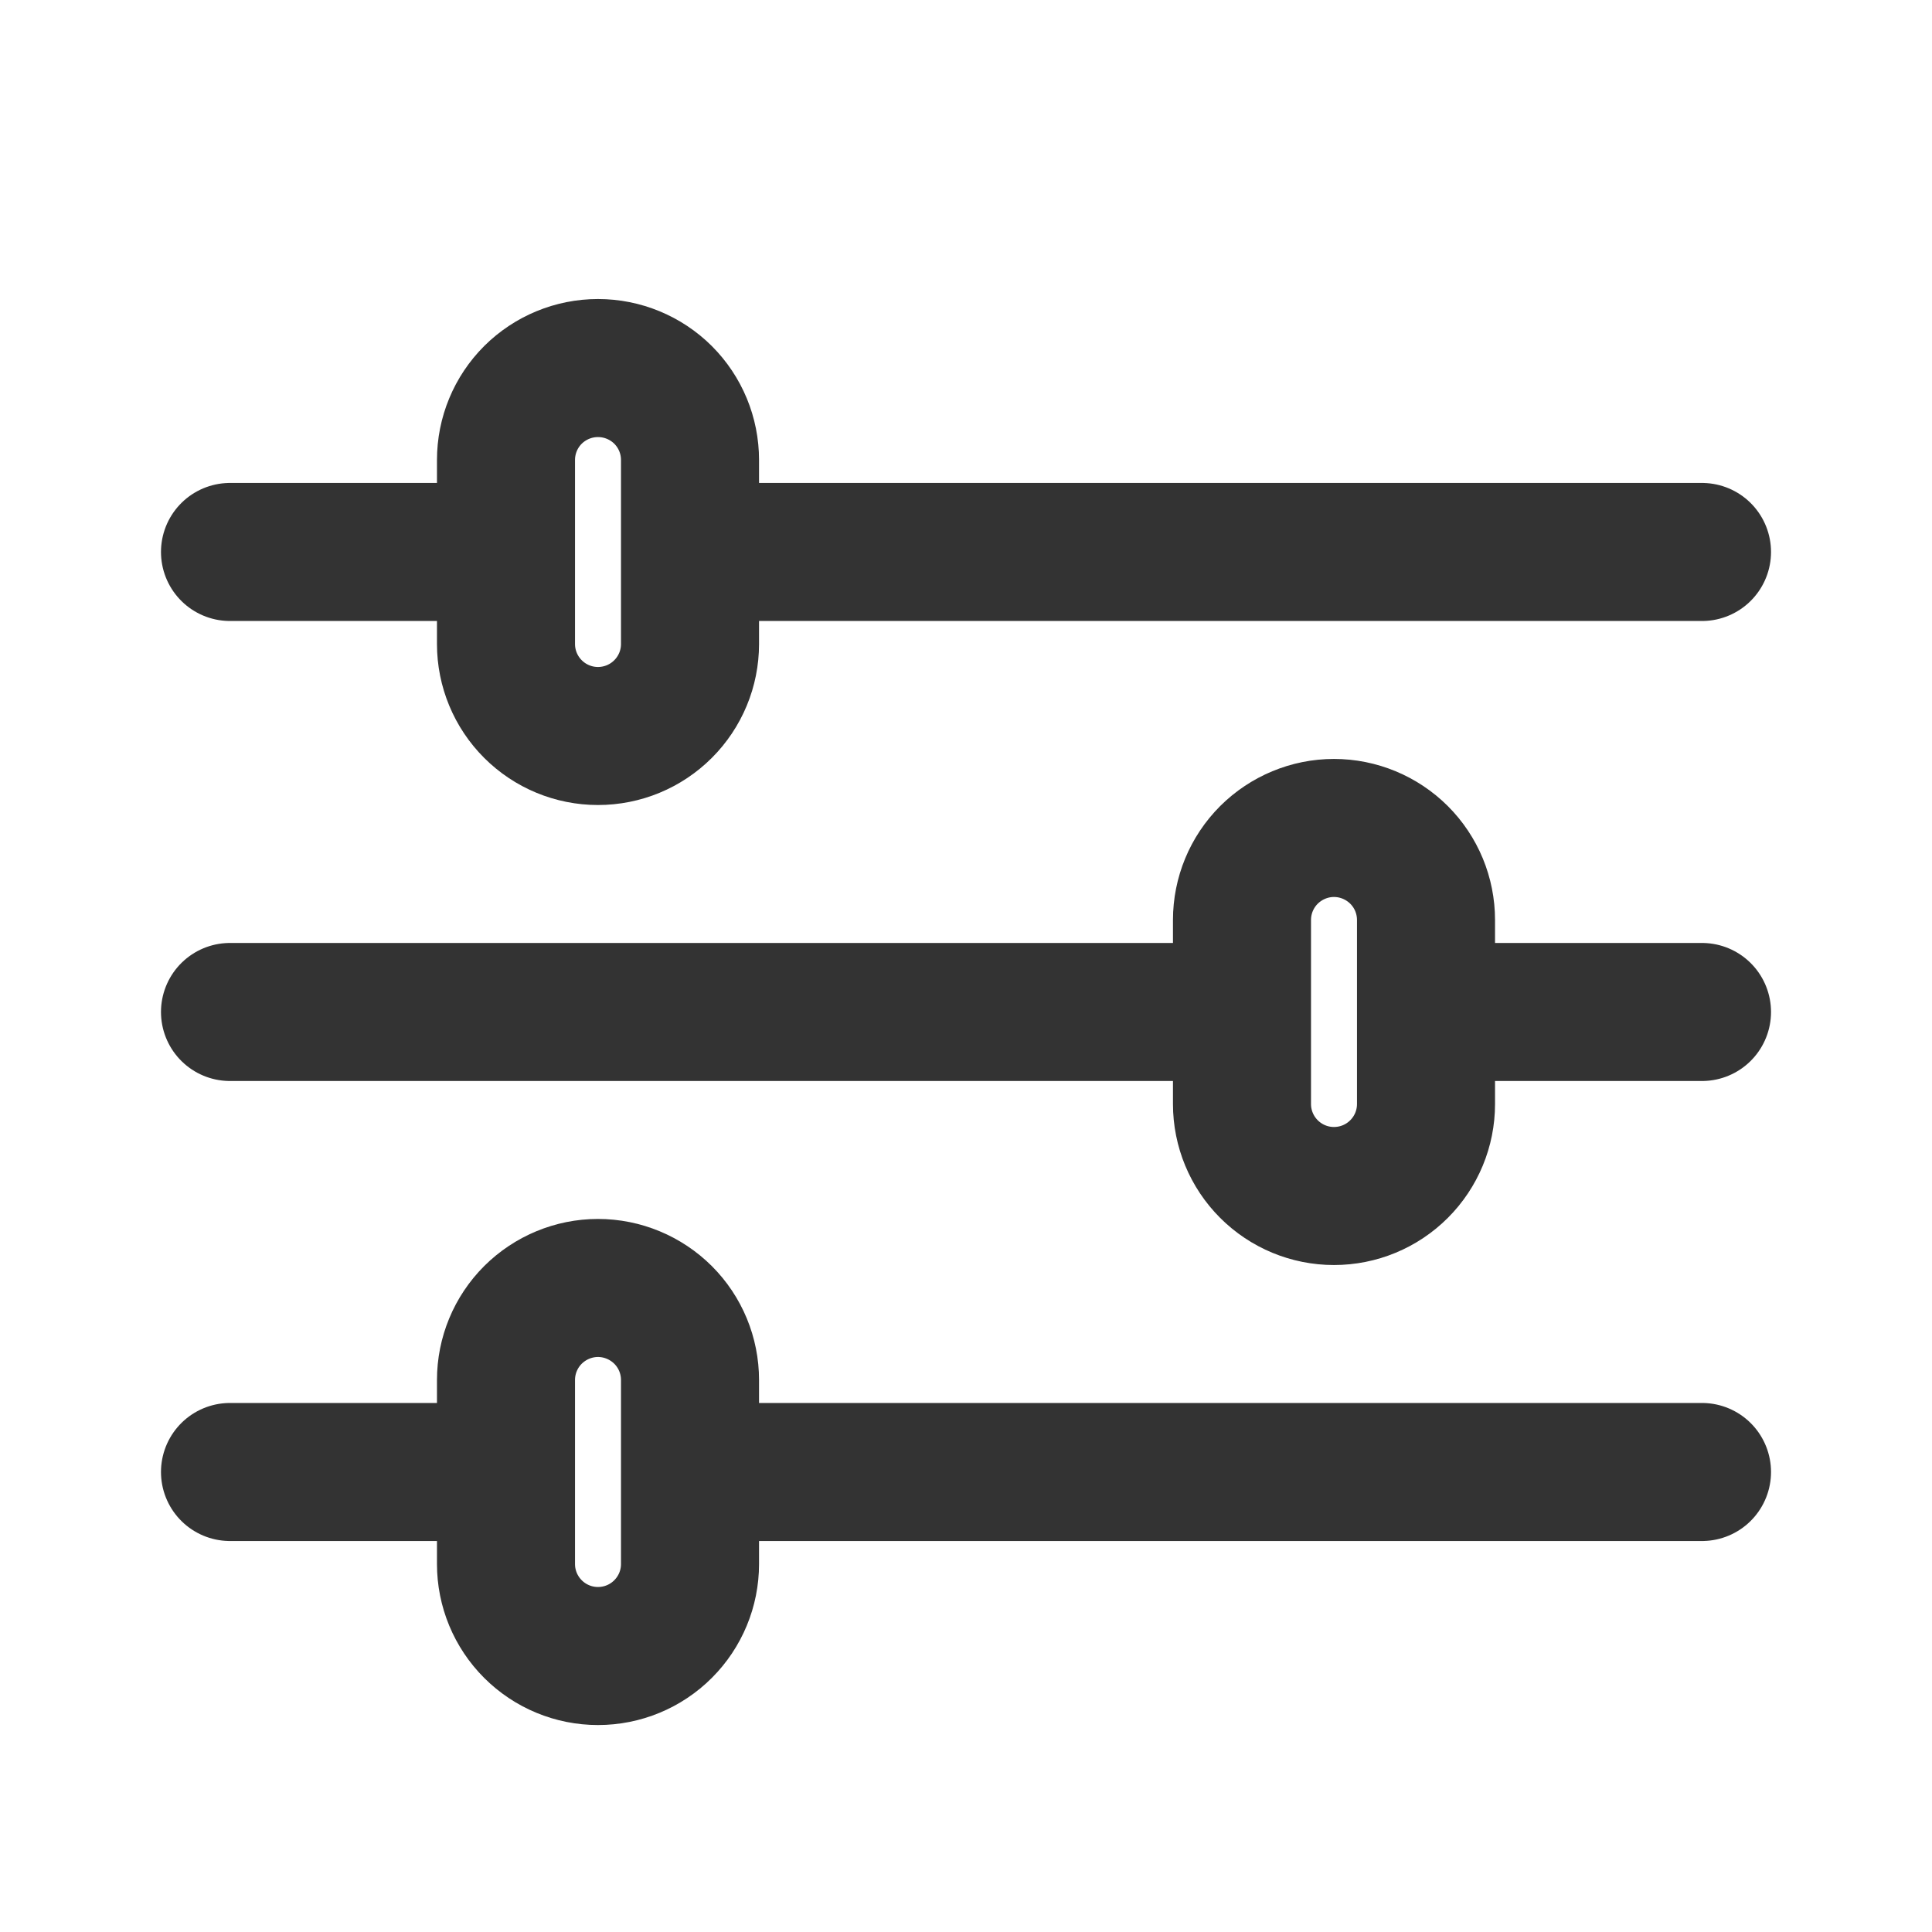 <svg width="20" height="20" viewBox="0 0 20 20" fill="none" xmlns="http://www.w3.org/2000/svg">
<path d="M17.619 5.714H7.143M5.238 5.714H2.381M17.619 15.238H7.143M5.238 15.238H2.381M12.857 10.476H2.381M17.619 10.476H14.762M6.19 3.81C6.443 3.81 6.685 3.91 6.864 4.088C7.043 4.267 7.143 4.509 7.143 4.762V6.667C7.143 6.919 7.043 7.161 6.864 7.34C6.685 7.519 6.443 7.619 6.19 7.619C5.938 7.619 5.696 7.519 5.517 7.34C5.338 7.161 5.238 6.919 5.238 6.667V4.762C5.238 4.509 5.338 4.267 5.517 4.088C5.696 3.91 5.938 3.81 6.19 3.81ZM6.19 13.333C6.443 13.333 6.685 13.434 6.864 13.612C7.043 13.791 7.143 14.033 7.143 14.286V16.191C7.143 16.443 7.043 16.685 6.864 16.864C6.685 17.043 6.443 17.143 6.19 17.143C5.938 17.143 5.696 17.043 5.517 16.864C5.338 16.685 5.238 16.443 5.238 16.191V14.286C5.238 14.033 5.338 13.791 5.517 13.612C5.696 13.434 5.938 13.333 6.19 13.333ZM13.809 8.571C14.062 8.571 14.304 8.672 14.483 8.85C14.662 9.029 14.762 9.271 14.762 9.524V11.429C14.762 11.681 14.662 11.923 14.483 12.102C14.304 12.281 14.062 12.381 13.809 12.381C13.557 12.381 13.315 12.281 13.136 12.102C12.957 11.923 12.857 11.681 12.857 11.429V9.524C12.857 9.271 12.957 9.029 13.136 8.85C13.315 8.672 13.557 8.571 13.809 8.571Z" stroke="#333333" stroke-width="1.429" stroke-linecap="round" stroke-linejoin="round"/>
</svg>
